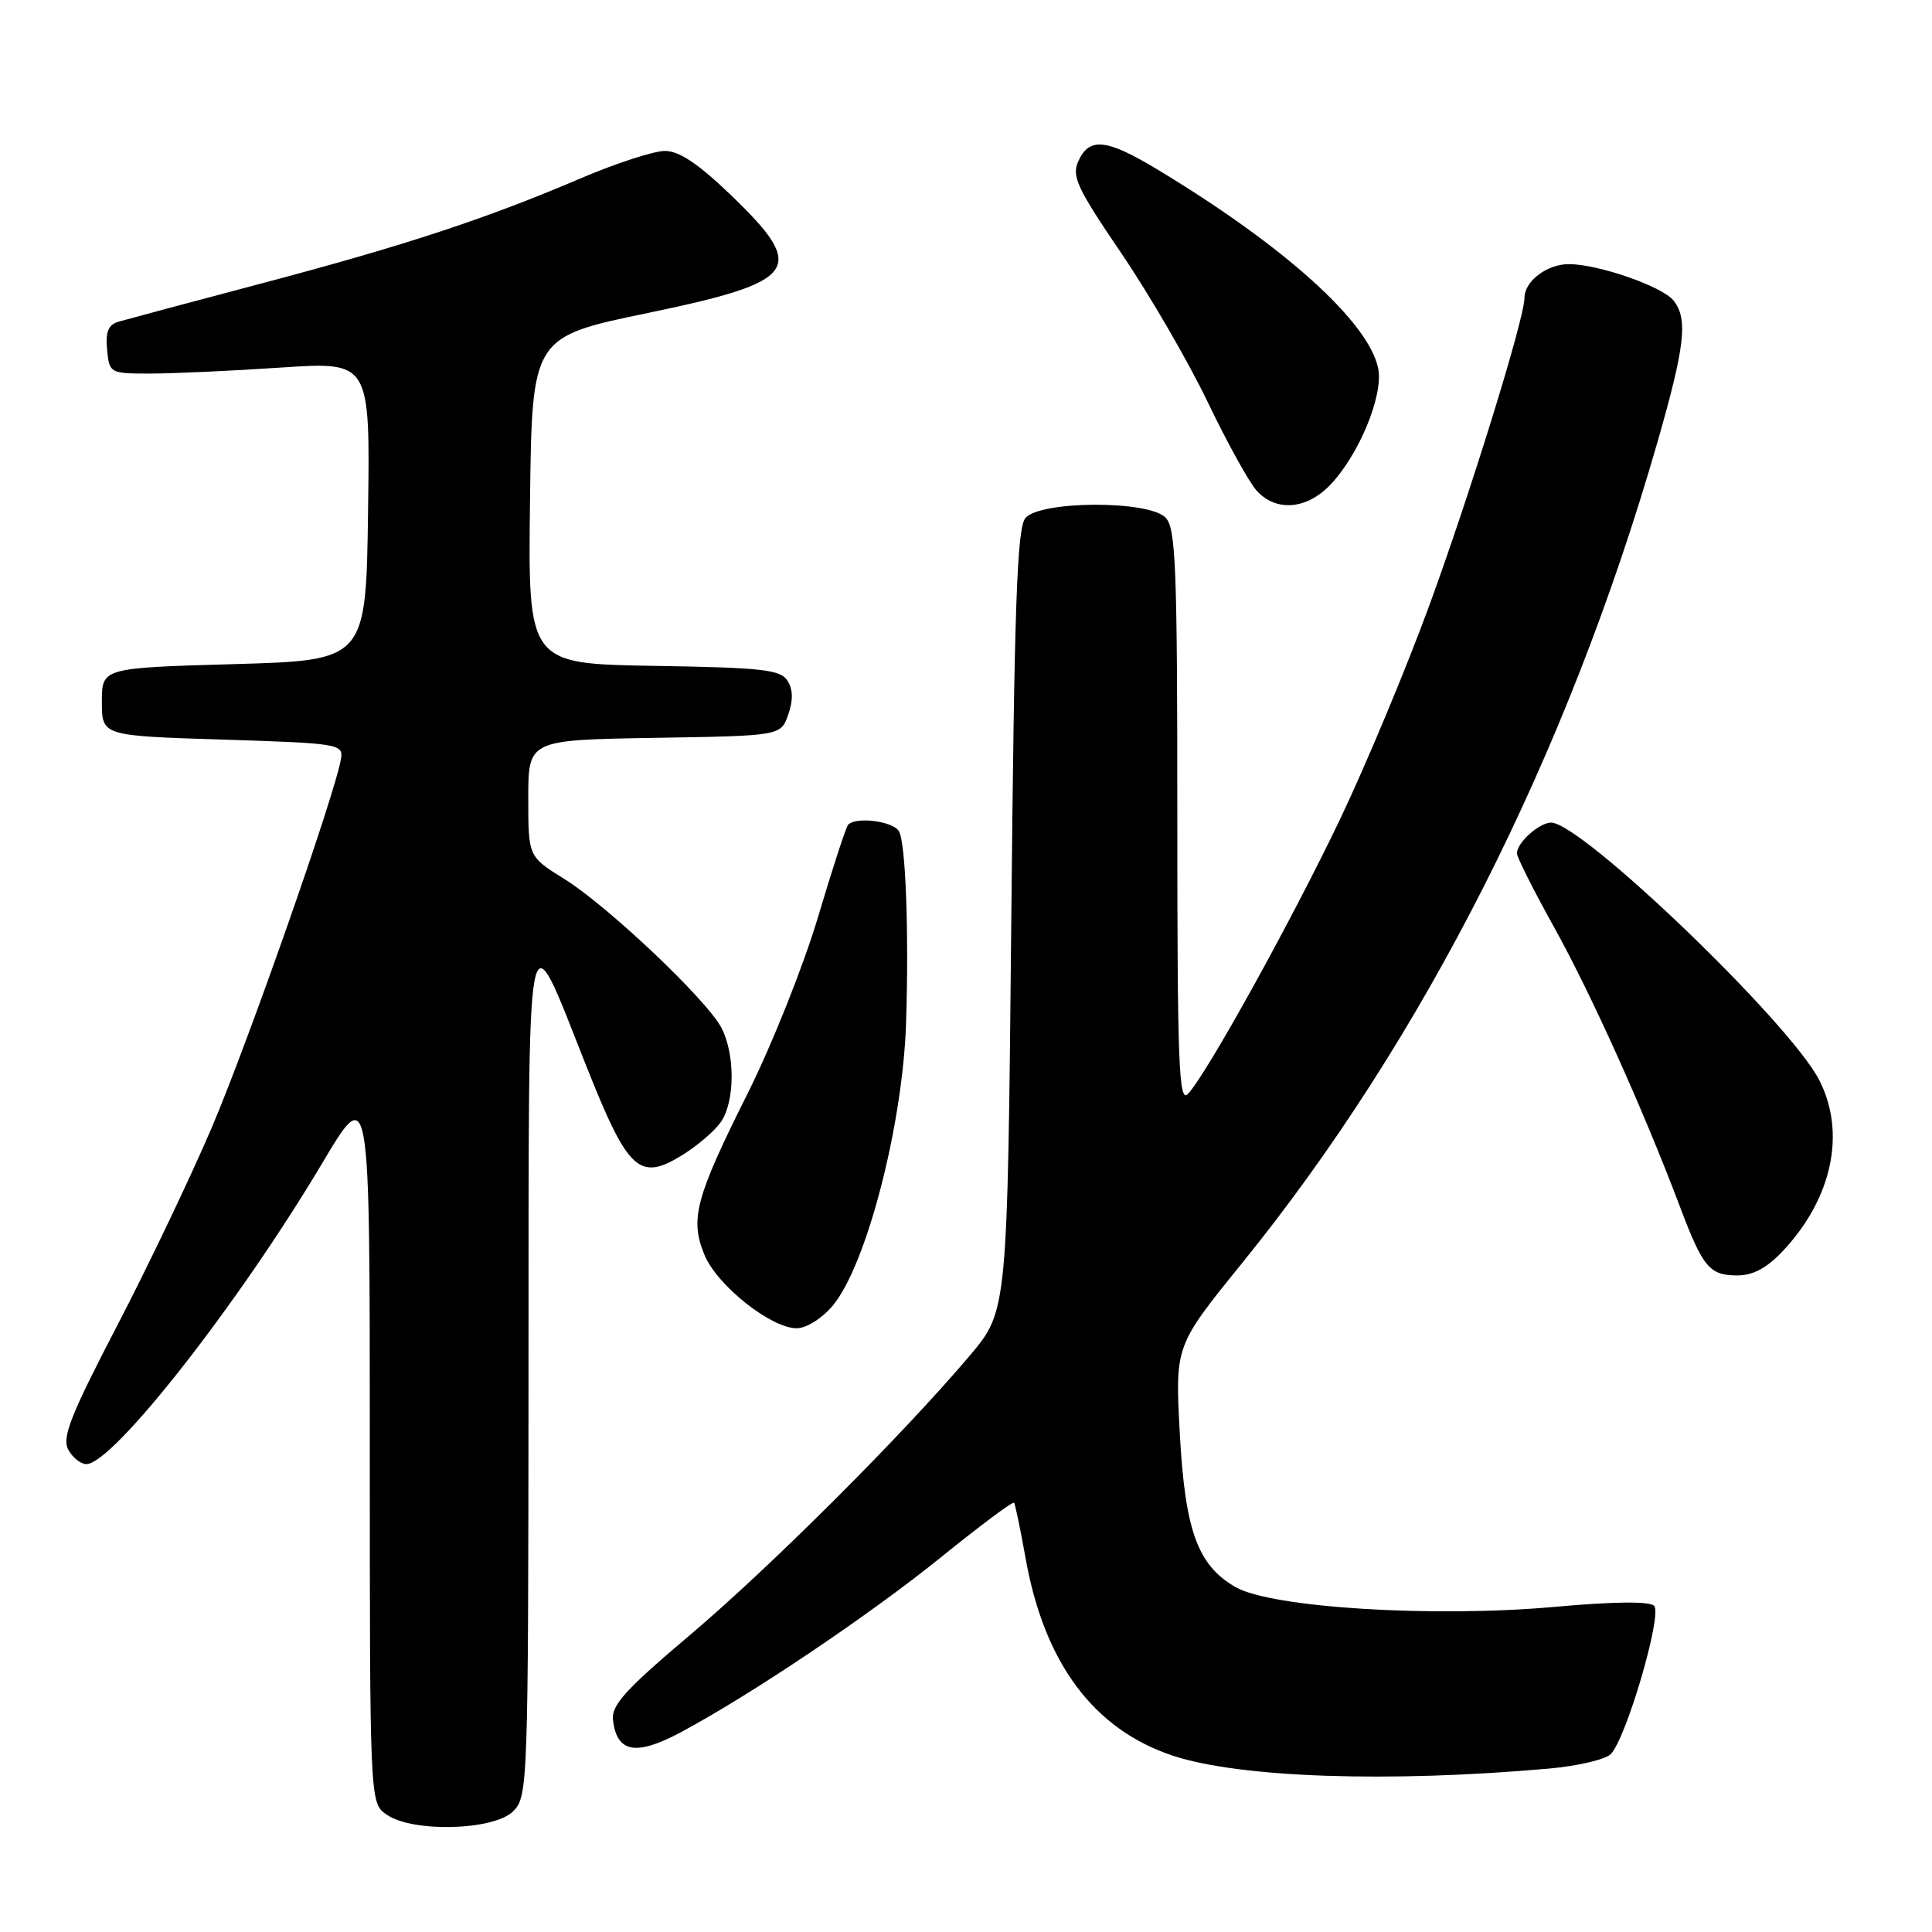 <?xml version="1.0" encoding="UTF-8" standalone="no"?>
<!DOCTYPE svg PUBLIC "-//W3C//DTD SVG 1.1//EN" "http://www.w3.org/Graphics/SVG/1.1/DTD/svg11.dtd" >
<svg xmlns="http://www.w3.org/2000/svg" xmlns:xlink="http://www.w3.org/1999/xlink" version="1.1" viewBox="0 0 256 256">
 <g >
 <path fill="currentColor"
d=" M 68.00 240.00 C 69.95 238.05 70.00 236.64 70.03 181.75 C 70.07 118.11 69.56 120.81 77.69 141.26 C 83.23 155.21 84.71 156.58 90.43 153.04 C 92.39 151.83 94.68 149.87 95.50 148.70 C 97.39 146.00 97.43 139.74 95.60 136.20 C 93.67 132.49 80.54 120.05 74.75 116.45 C 70.00 113.50 70.00 113.50 70.00 105.77 C 70.00 98.05 70.00 98.05 86.73 97.77 C 103.45 97.50 103.45 97.50 104.44 94.70 C 105.11 92.80 105.08 91.35 104.35 90.20 C 103.43 88.73 101.02 88.46 86.62 88.23 C 69.96 87.95 69.96 87.95 70.23 66.30 C 70.50 44.65 70.50 44.65 85.85 41.47 C 105.86 37.31 107.03 35.66 96.89 25.89 C 92.54 21.70 90.00 20.00 88.11 20.00 C 86.64 20.00 81.63 21.63 76.97 23.62 C 64.41 28.99 53.65 32.53 34.60 37.57 C 25.19 40.06 16.69 42.34 15.69 42.63 C 14.35 43.03 13.96 43.98 14.19 46.34 C 14.50 49.47 14.56 49.50 20.00 49.50 C 23.02 49.49 30.80 49.14 37.27 48.70 C 49.04 47.92 49.04 47.92 48.77 67.71 C 48.50 87.50 48.50 87.50 31.00 88.00 C 13.50 88.50 13.50 88.50 13.50 93.00 C 13.50 97.50 13.50 97.50 29.50 98.00 C 44.80 98.48 45.49 98.59 45.19 100.50 C 44.51 104.94 32.83 138.26 28.02 149.50 C 25.20 156.10 19.54 167.94 15.44 175.82 C 9.37 187.50 8.19 190.49 9.04 192.07 C 9.60 193.13 10.69 194.00 11.45 194.00 C 14.96 194.00 31.63 172.73 42.69 154.14 C 49.00 143.53 49.00 143.53 49.00 191.21 C 49.00 238.89 49.00 238.89 51.22 240.44 C 54.66 242.85 65.44 242.56 68.00 240.00 Z  M 205.31 234.34 C 209.06 234.00 212.71 233.15 213.43 232.43 C 215.48 230.38 220.30 213.90 219.18 212.78 C 218.56 212.16 213.81 212.21 205.86 212.93 C 189.89 214.36 168.47 213.03 163.72 210.30 C 158.67 207.39 157.02 202.83 156.32 189.77 C 155.71 178.32 155.71 178.32 164.55 167.41 C 188.62 137.72 207.68 100.06 219.59 58.69 C 223.27 45.89 223.69 42.25 221.75 39.82 C 220.26 37.95 211.77 35.00 207.89 35.00 C 204.97 35.00 202.00 37.26 202.00 39.48 C 202.00 42.20 194.83 65.36 189.40 80.20 C 186.32 88.61 180.99 101.37 177.57 108.54 C 171.11 122.06 159.84 142.41 157.40 144.96 C 156.20 146.22 156.00 140.99 156.00 108.29 C 156.00 74.94 155.80 69.95 154.43 68.57 C 152.13 66.27 137.80 66.34 135.87 68.65 C 134.76 69.99 134.40 80.21 134.00 122.00 C 133.50 173.70 133.50 173.70 128.52 179.60 C 119.66 190.08 102.00 207.72 91.34 216.72 C 82.88 223.87 81.00 225.95 81.22 227.90 C 81.72 232.24 84.27 232.71 90.18 229.55 C 99.57 224.53 115.23 213.99 124.79 206.26 C 129.90 202.13 134.21 198.91 134.37 199.12 C 134.52 199.33 135.21 202.62 135.89 206.44 C 138.36 220.35 144.91 229.15 155.39 232.63 C 164.22 235.56 184.00 236.24 205.31 234.34 Z  M 110.32 173.03 C 114.79 167.72 119.63 149.09 120.06 135.50 C 120.45 123.36 120.00 111.55 119.10 110.12 C 118.26 108.80 113.47 108.19 112.39 109.27 C 112.11 109.56 110.31 115.06 108.40 121.48 C 106.49 127.91 102.30 138.42 99.09 144.84 C 92.13 158.75 91.38 161.57 93.37 166.33 C 95.05 170.35 102.17 176.00 105.56 176.00 C 106.84 176.00 108.91 174.71 110.32 173.03 Z  M 236.25 165.75 C 242.78 158.79 244.63 150.12 241.07 143.14 C 237.20 135.54 209.56 109.00 205.53 109.00 C 203.96 109.00 201.00 111.66 201.00 113.07 C 201.00 113.58 203.24 118.04 205.99 122.98 C 210.87 131.78 217.80 147.16 222.61 159.92 C 225.65 167.96 226.52 169.00 230.22 169.00 C 232.29 169.00 234.13 168.01 236.25 165.75 Z  M 176.26 64.25 C 180.07 60.27 183.33 52.38 182.62 48.84 C 181.39 42.68 170.17 32.58 153.27 22.40 C 146.62 18.40 144.34 18.16 142.90 21.32 C 141.97 23.35 142.68 24.87 148.59 33.57 C 152.30 39.03 157.44 47.89 160.02 53.26 C 162.59 58.62 165.51 63.91 166.51 65.01 C 169.07 67.84 173.12 67.53 176.26 64.25 Z "/>
</g>
</svg>